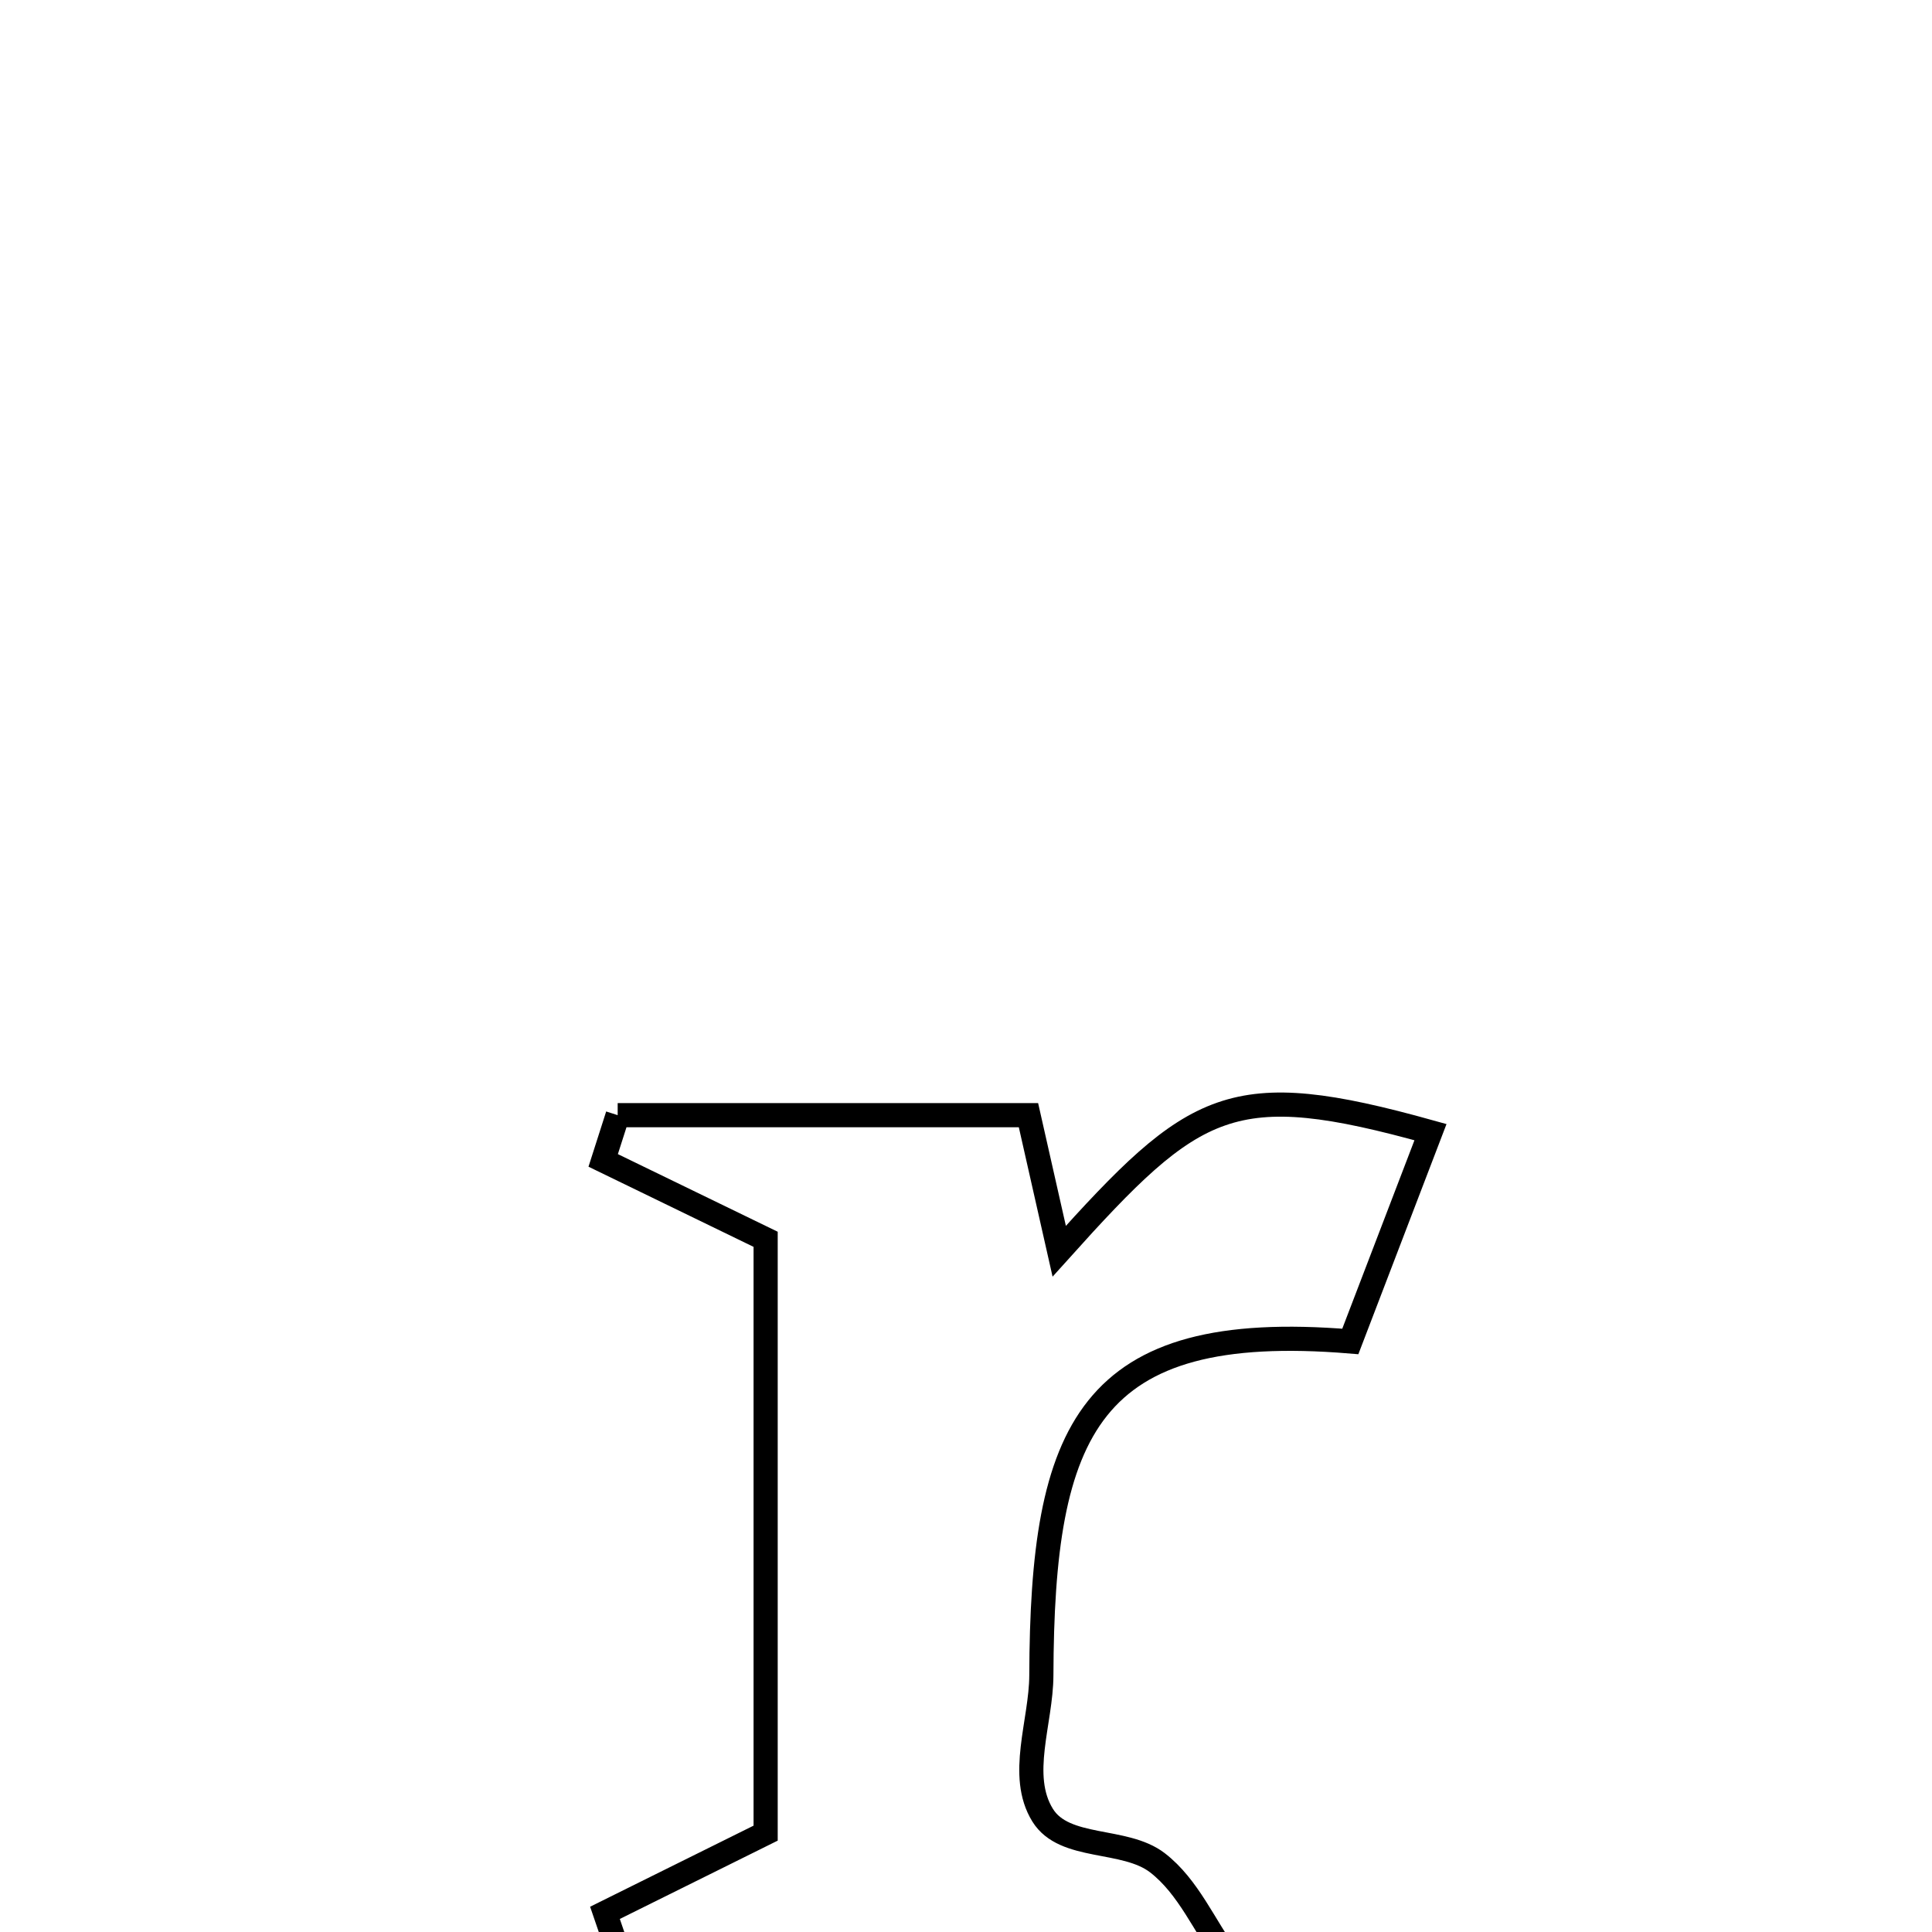 <svg xmlns="http://www.w3.org/2000/svg" viewBox="0.0 0.0 24.0 24.0" height="200px" width="200px"><path fill="none" stroke="black" stroke-width=".3" stroke-opacity="1.0"  filling="0" d="M7.673 13.853 L7.673 13.853 C9.374 13.853 11.075 13.853 12.776 13.853 L12.776 13.853 C12.903 14.416 13.031 14.979 13.158 15.543 L13.158 15.543 C14.851 13.66 15.294 13.374 17.77 14.064 L17.77 14.064 C17.438 14.931 17.106 15.797 16.774 16.664 L16.774 16.664 C13.51 16.395 12.946 17.761 12.936 20.812 C12.934 21.391 12.647 22.056 12.952 22.549 C13.222 22.986 13.97 22.826 14.378 23.14 C14.767 23.44 14.962 23.93 15.254 24.325 L15.254 24.325 C13.997 24.325 12.739 24.325 11.481 24.325 C10.223 24.325 8.966 24.325 7.708 24.325 L7.708 24.325 C7.644 24.137 7.579 23.95 7.515 23.762 L7.515 23.762 C8.18 23.432 8.846 23.102 9.511 22.772 L9.511 22.772 C9.511 20.313 9.511 17.854 9.511 15.395 L9.511 15.395 C8.838 15.068 8.166 14.742 7.493 14.415 L7.493 14.415 C7.553 14.228 7.613 14.04 7.673 13.853 L7.673 13.853"></path></svg>